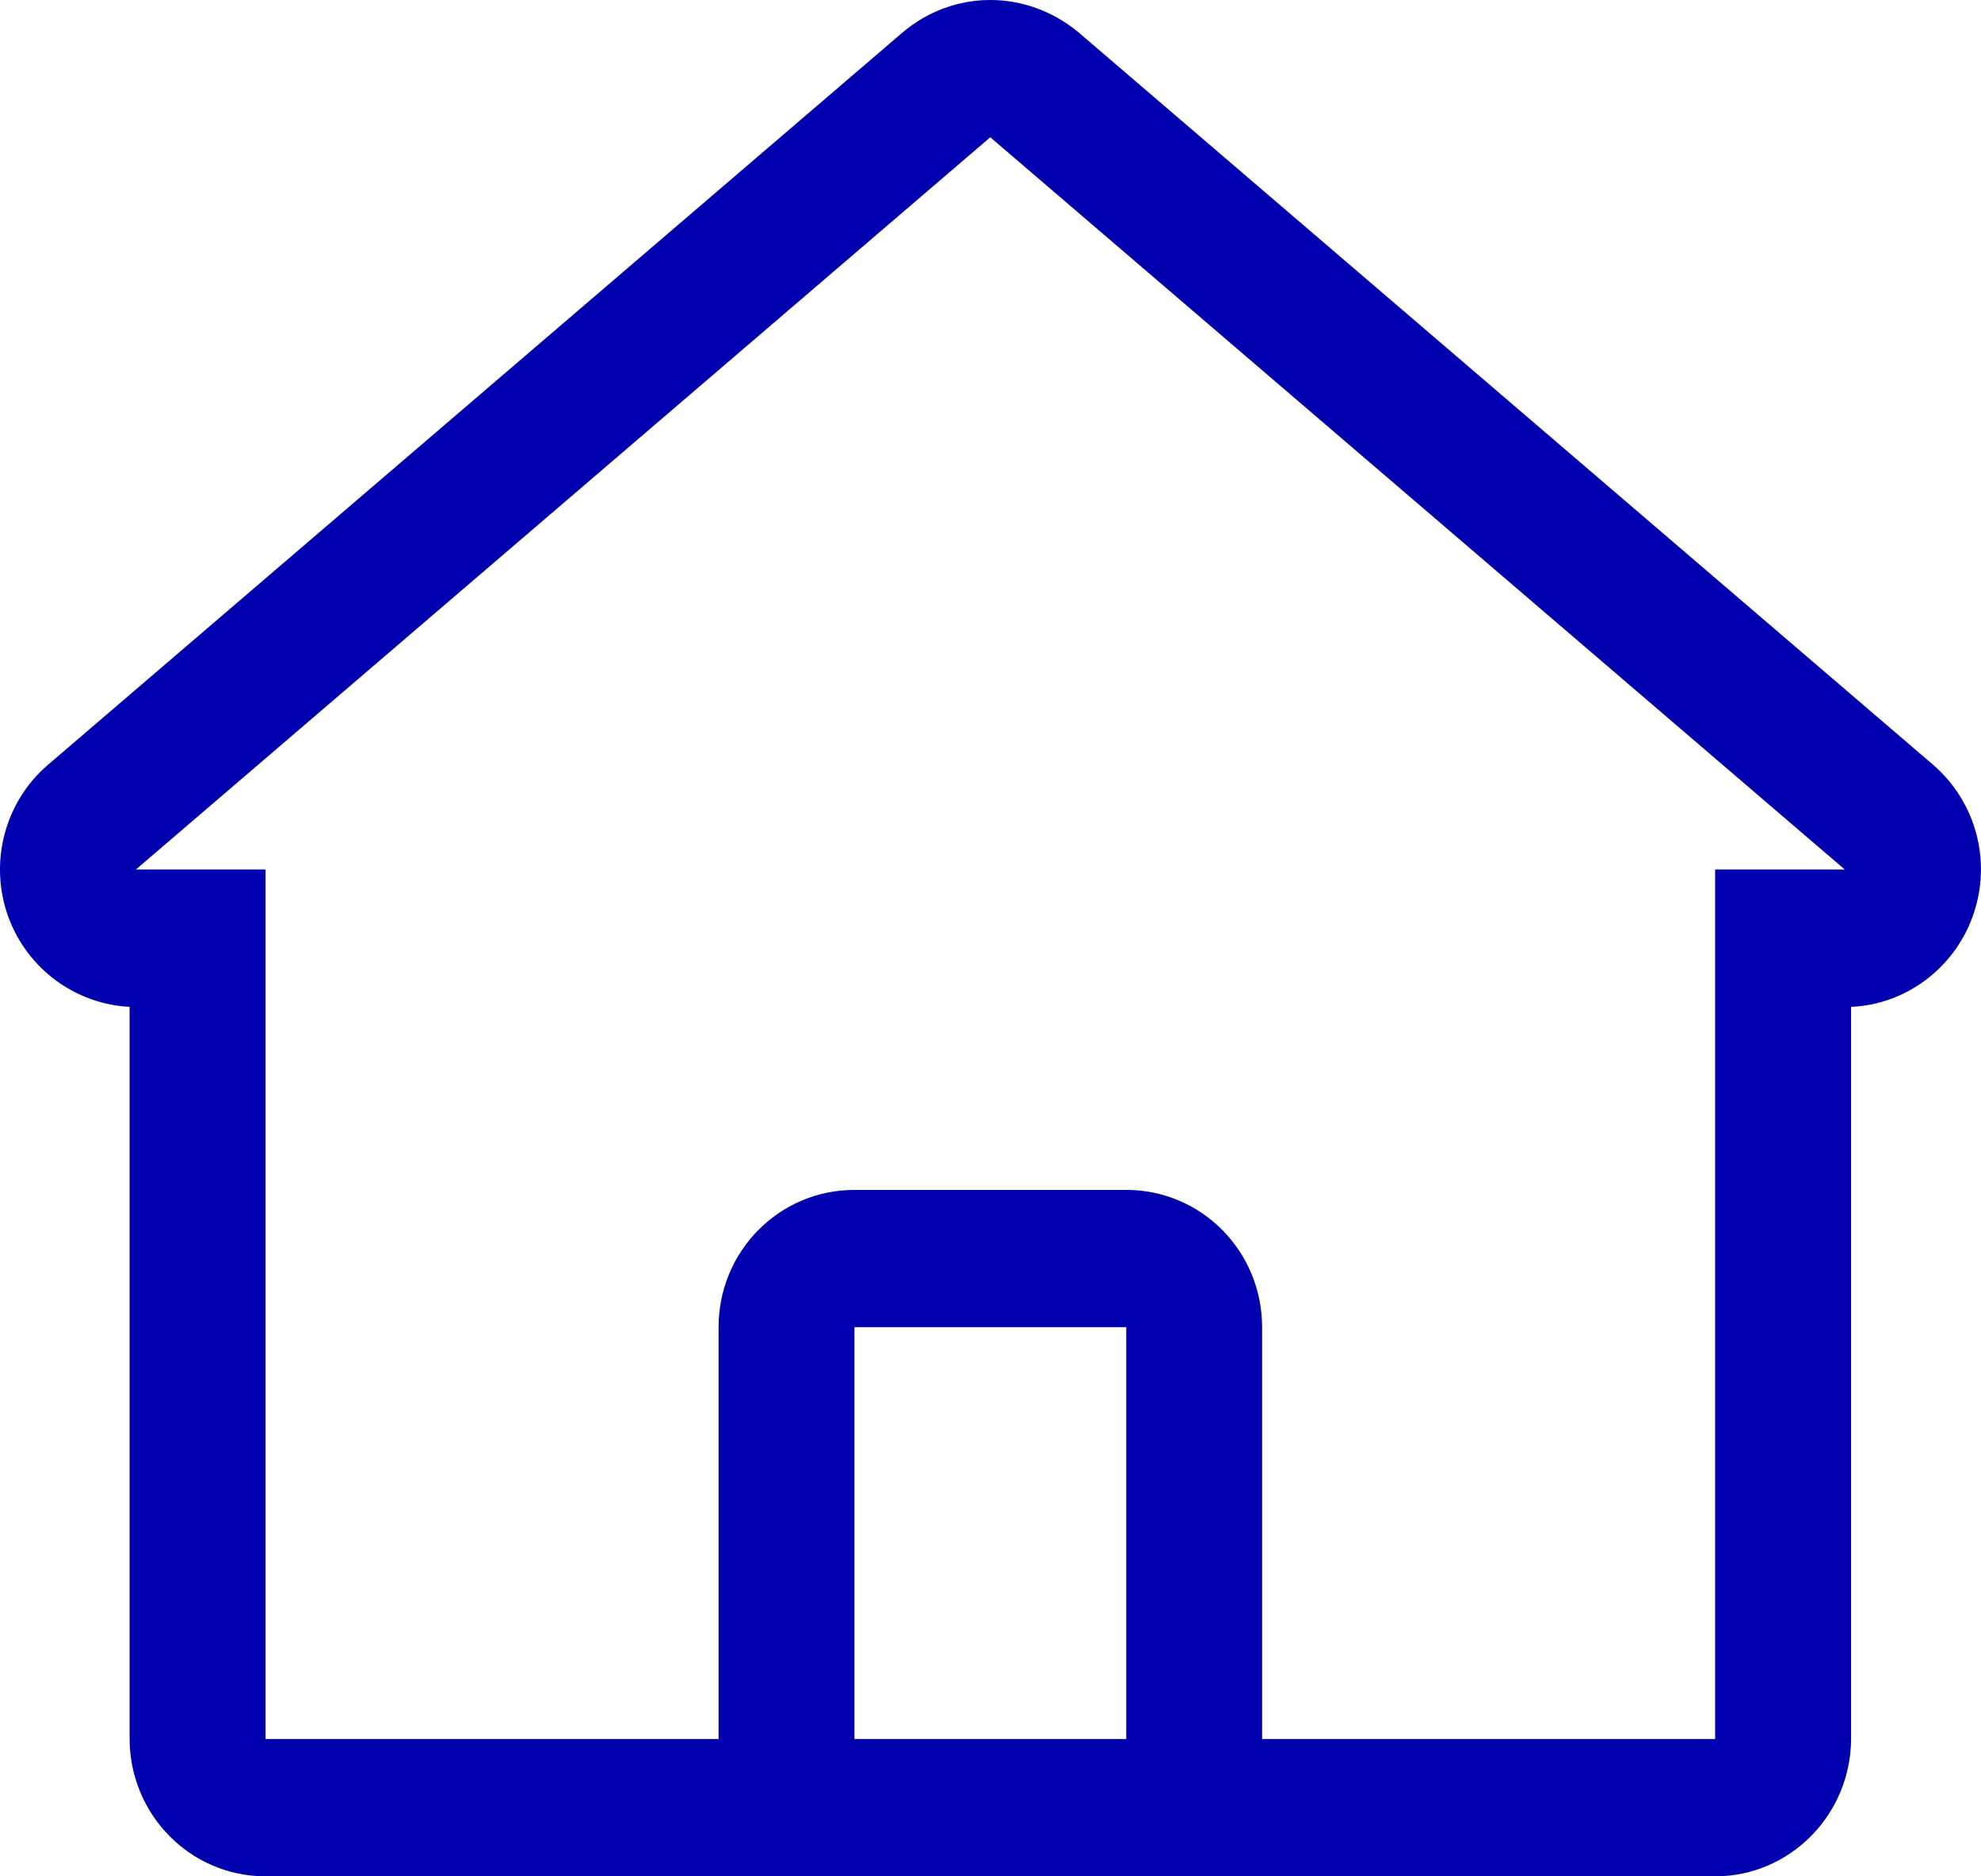 <svg width="19" height="18" viewBox="0 0 19 18" fill="none" xmlns="http://www.w3.org/2000/svg">
<path d="M18.54 7.336L10.346 0.312C10.098 0.105 9.798 0 9.498 0C9.199 0 8.899 0.105 8.656 0.312L0.461 7.336C0.044 7.692 -0.108 8.276 0.079 8.794C0.261 9.294 0.722 9.632 1.243 9.659V16.678C1.243 17.407 1.825 18 2.547 18H8.195H9.064H10.802H16.45C17.172 18 17.754 17.403 17.754 16.678V9.659C18.275 9.637 18.736 9.294 18.918 8.798C19.109 8.276 18.957 7.696 18.54 7.336ZM9.064 16.683H8.195V12.732H10.802V16.683H9.064ZM16.45 8.341V16.683H12.105V12.732C12.105 12.003 11.523 11.415 10.802 11.415H8.195C7.474 11.415 6.892 12.003 6.892 12.732V16.683H2.547V8.341H1.304L9.498 1.317L17.693 8.341H16.45Z" fill="#0000AF"/>
</svg>
